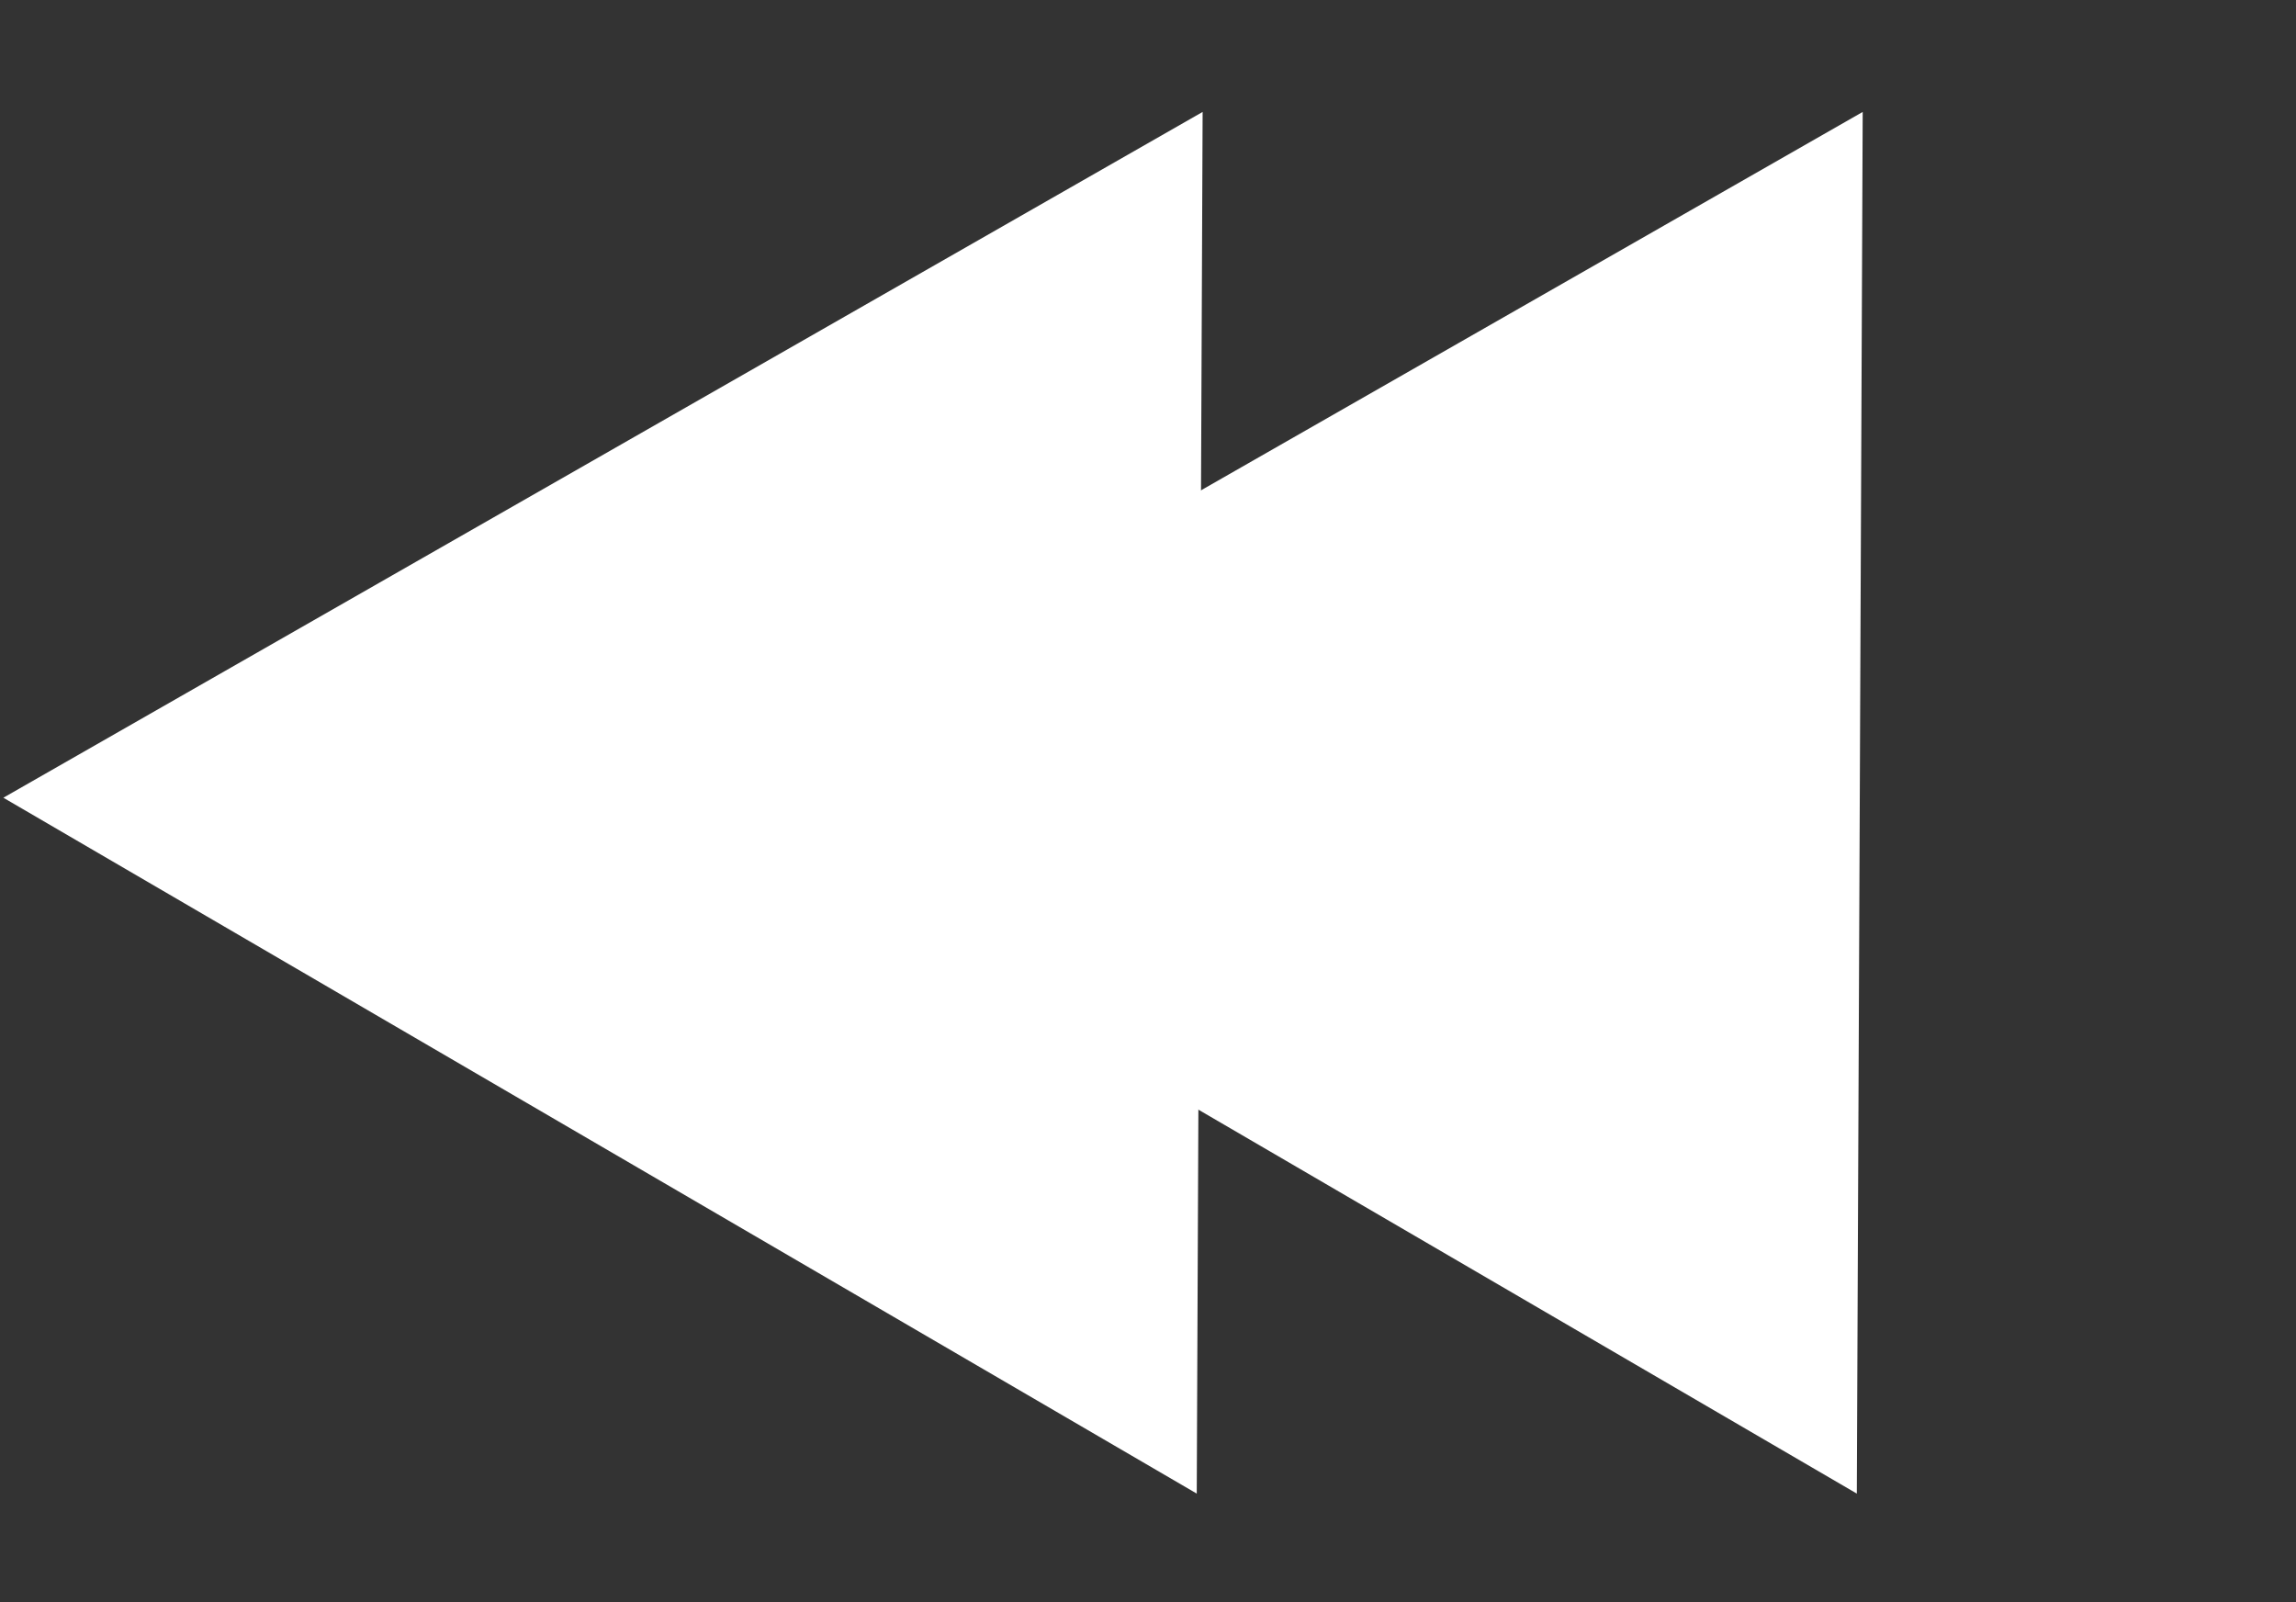 <svg width="43" height="30" viewBox="0 0 43 30" fill="none" xmlns="http://www.w3.org/2000/svg">
<rect x="0" y="0" width="43" height="30" fill="#333333" stroke="none"/>
<path d="M12.425 14.937L34.885 2.096L34.775 27.967L12.425 14.937Z" fill="white"/>
<path d="M0.063 14.937L22.523 2.096L22.413 27.967L0.063 14.937Z" fill="white"/>
</svg>
